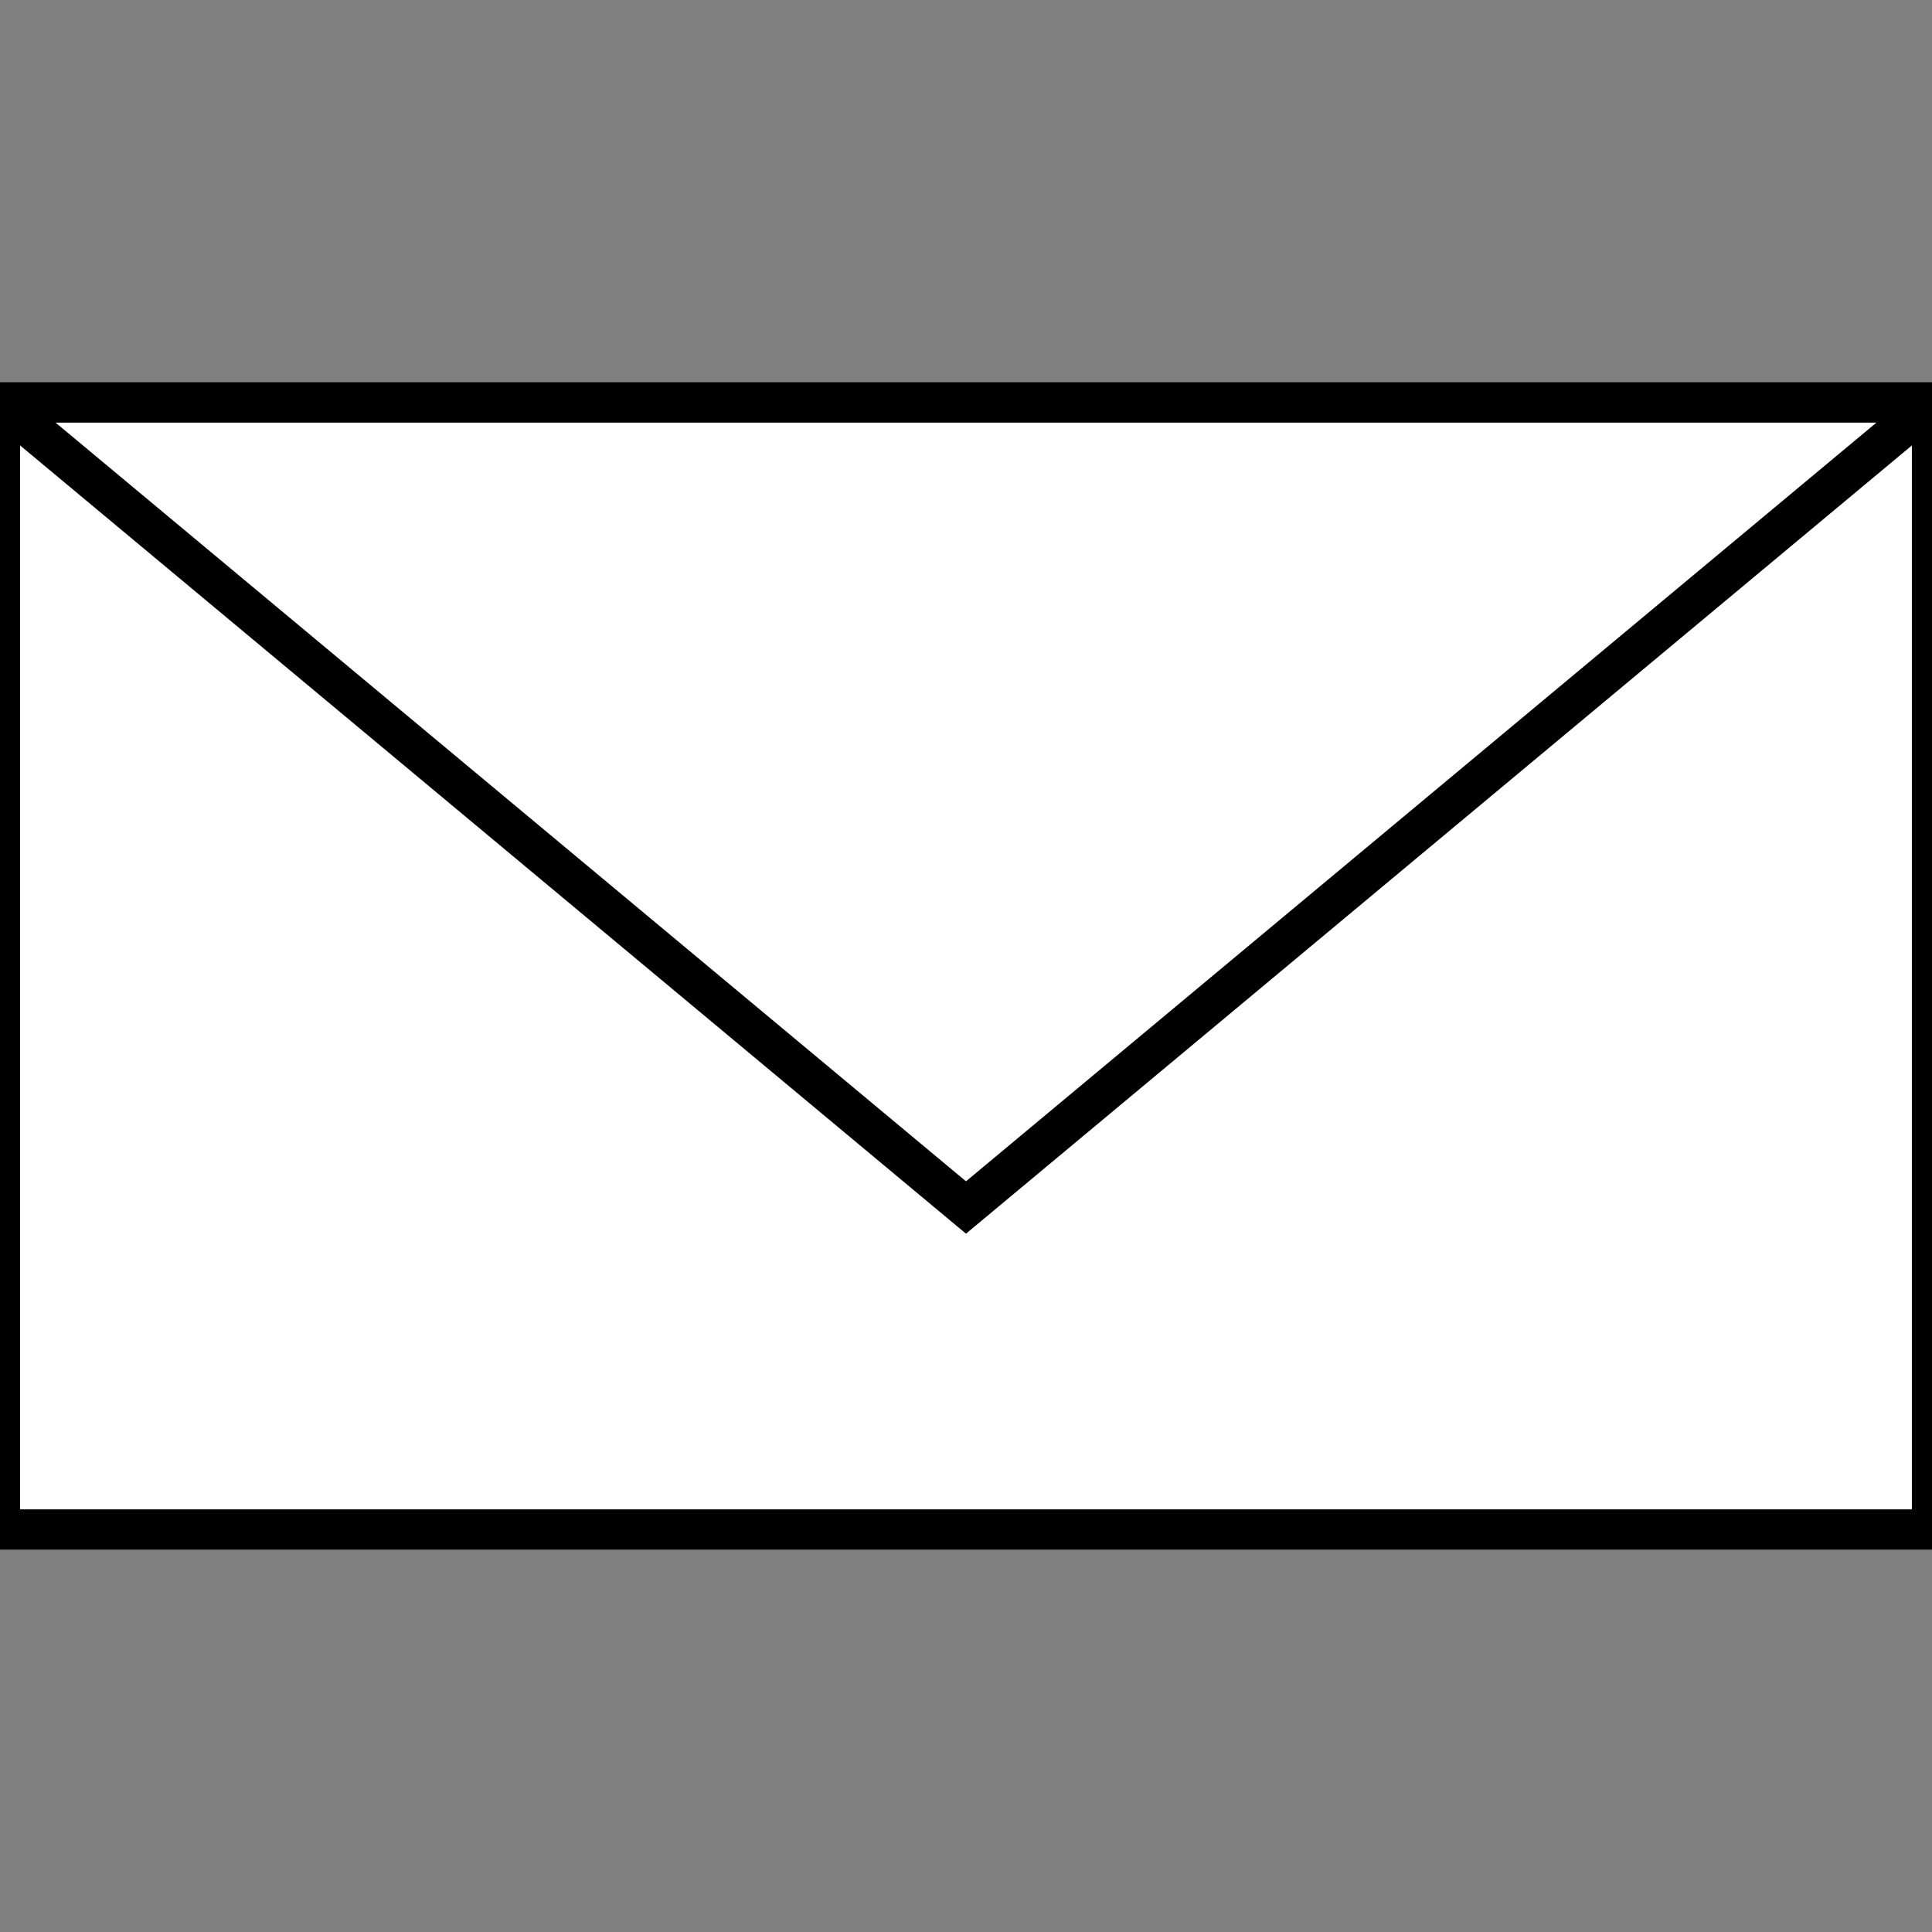 <?xml version="1.0" encoding="UTF-8"?>
<svg width="24px" height="24px" viewBox="0 0 24 24" version="1.1" xmlns="http://www.w3.org/2000/svg" xmlns:xlink="http://www.w3.org/1999/xlink">
    <rect x="0" y="0" width="24" height="24" fill="#808080" stroke="none"/>
    <!-- Generator: Sketch 53.2 (72643) - https://sketchapp.com -->
    <title>Desktop HD 2</title>
    <desc>Created with Sketch.</desc>
    <g id="Desktop-HD-2" stroke="none" stroke-width="1" fill="none" fill-rule="evenodd">
        <rect id="Rectangle" stroke="#000000" stroke-width="0.5" fill="#FFFFFF" x="0" y="5" width="24" height="14"></rect>
        <polygon id="Triangle" stroke="#000000" stroke-width="0.5" fill="#FFFFFF" transform="translate(12, 10) scale(1, -1) translate(-12, -10) " points="12 5 24 15 0 15"></polygon>
    </g>
</svg>
